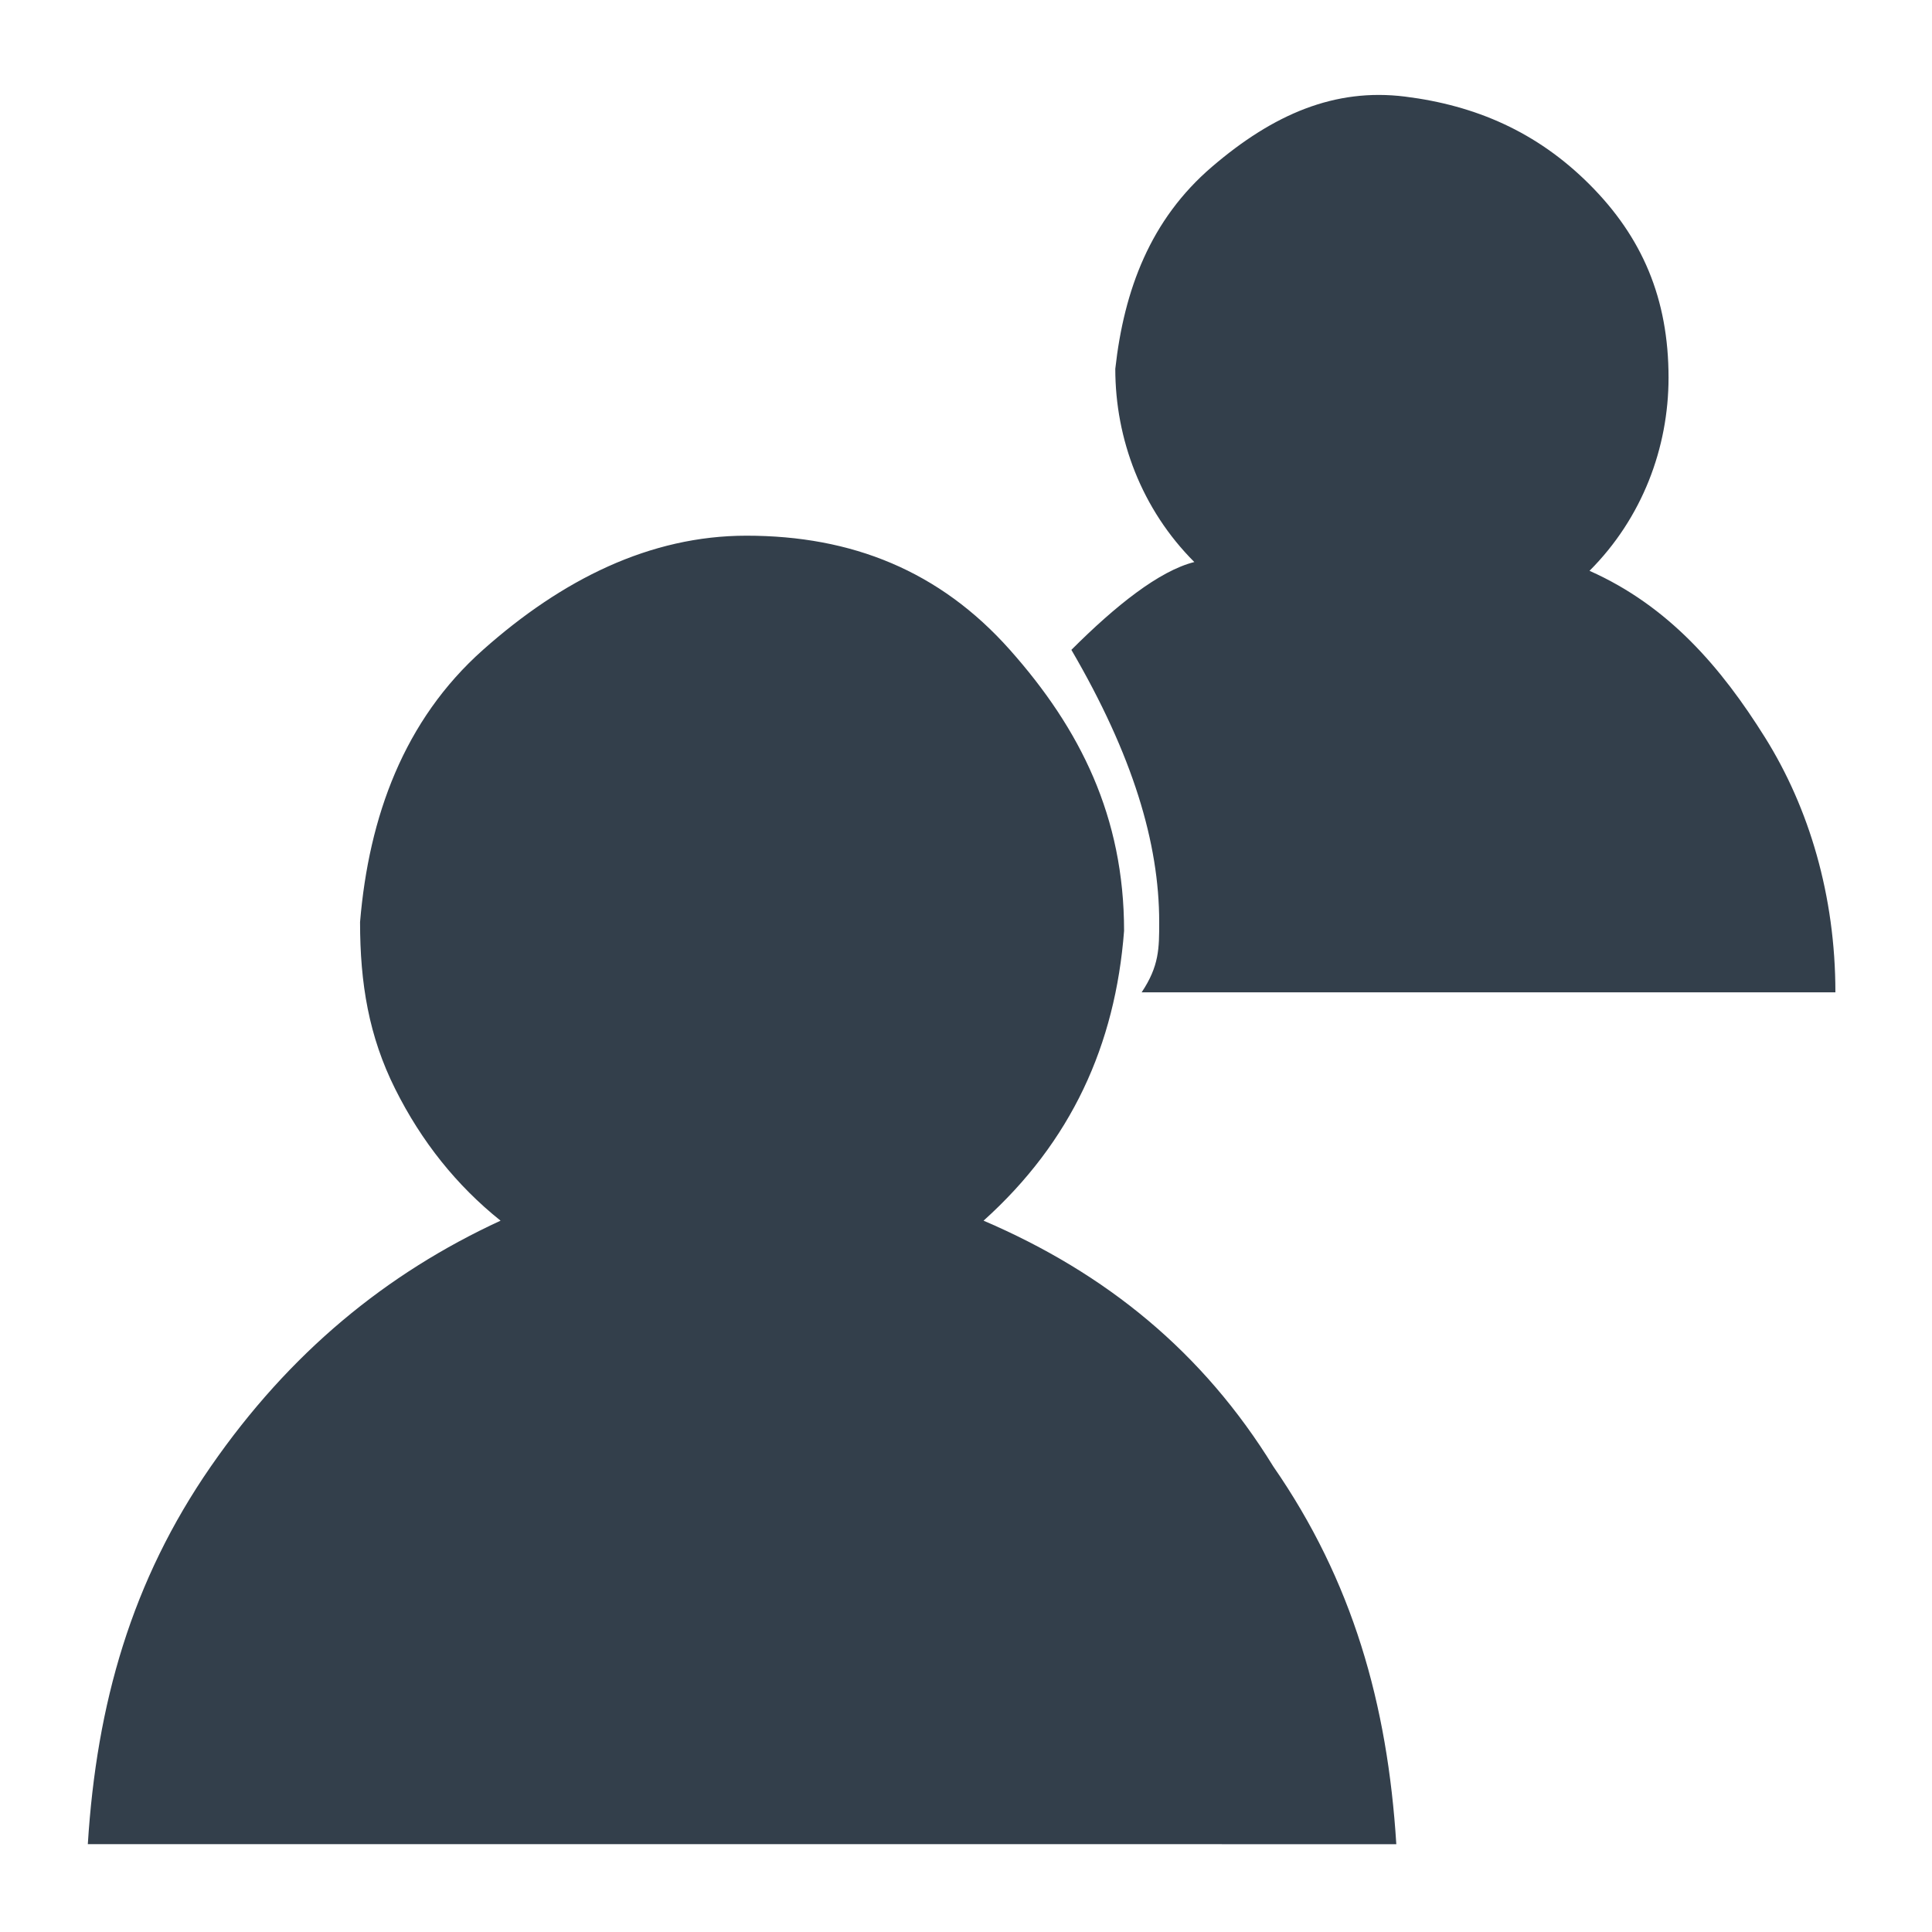 <?xml version="1.0" encoding="utf-8"?>
<!-- Generator: Adobe Illustrator 22.0.1, SVG Export Plug-In . SVG Version: 6.00 Build 0)  -->
<svg version="1.1" id="Layer_1" xmlns="http://www.w3.org/2000/svg" xmlns:xlink="http://www.w3.org/1999/xlink" x="0px" y="0px"
	 viewBox="0 0 22 22" enable-background="new 0 0 22 22" xml:space="preserve">
<g transform="matrix(1 0 0 -1 0 857)">
	<path fill="#333F4B" d="M11.2,843.1c1.4-0.6,2.5-1.5,3.3-2.8c0.9-1.3,1.3-2.7,1.4-4.3H1c0.1,1.6,0.5,3,1.4,4.3s2,2.2,3.3,2.8
		c-0.5,0.4-0.9,0.9-1.2,1.5c-0.3,0.6-0.4,1.2-0.4,1.9c0.1,1.2,0.5,2.3,1.4,3.1s1.9,1.3,3,1.3c1.2,0,2.2-0.4,3-1.3s1.3-1.9,1.3-3.2
		C12.7,845.1,12.2,844,11.2,843.1z M13.2,846.5c0,0.9-0.3,1.9-1,3.1c0.5,0.5,1,0.9,1.4,1c-0.6,0.6-0.9,1.4-0.9,2.2
		c0.1,0.9,0.4,1.7,1.1,2.3s1.4,0.9,2.2,0.8c0.8-0.1,1.5-0.4,2.1-1c0.6-0.6,0.9-1.3,0.9-2.2c0-0.8-0.3-1.6-0.9-2.2
		c0.9-0.4,1.5-1.1,2-1.9c0.5-0.8,0.8-1.8,0.8-2.9h-7.9C13.2,846,13.2,846.2,13.2,846.5z"/>
</g>
</svg>
